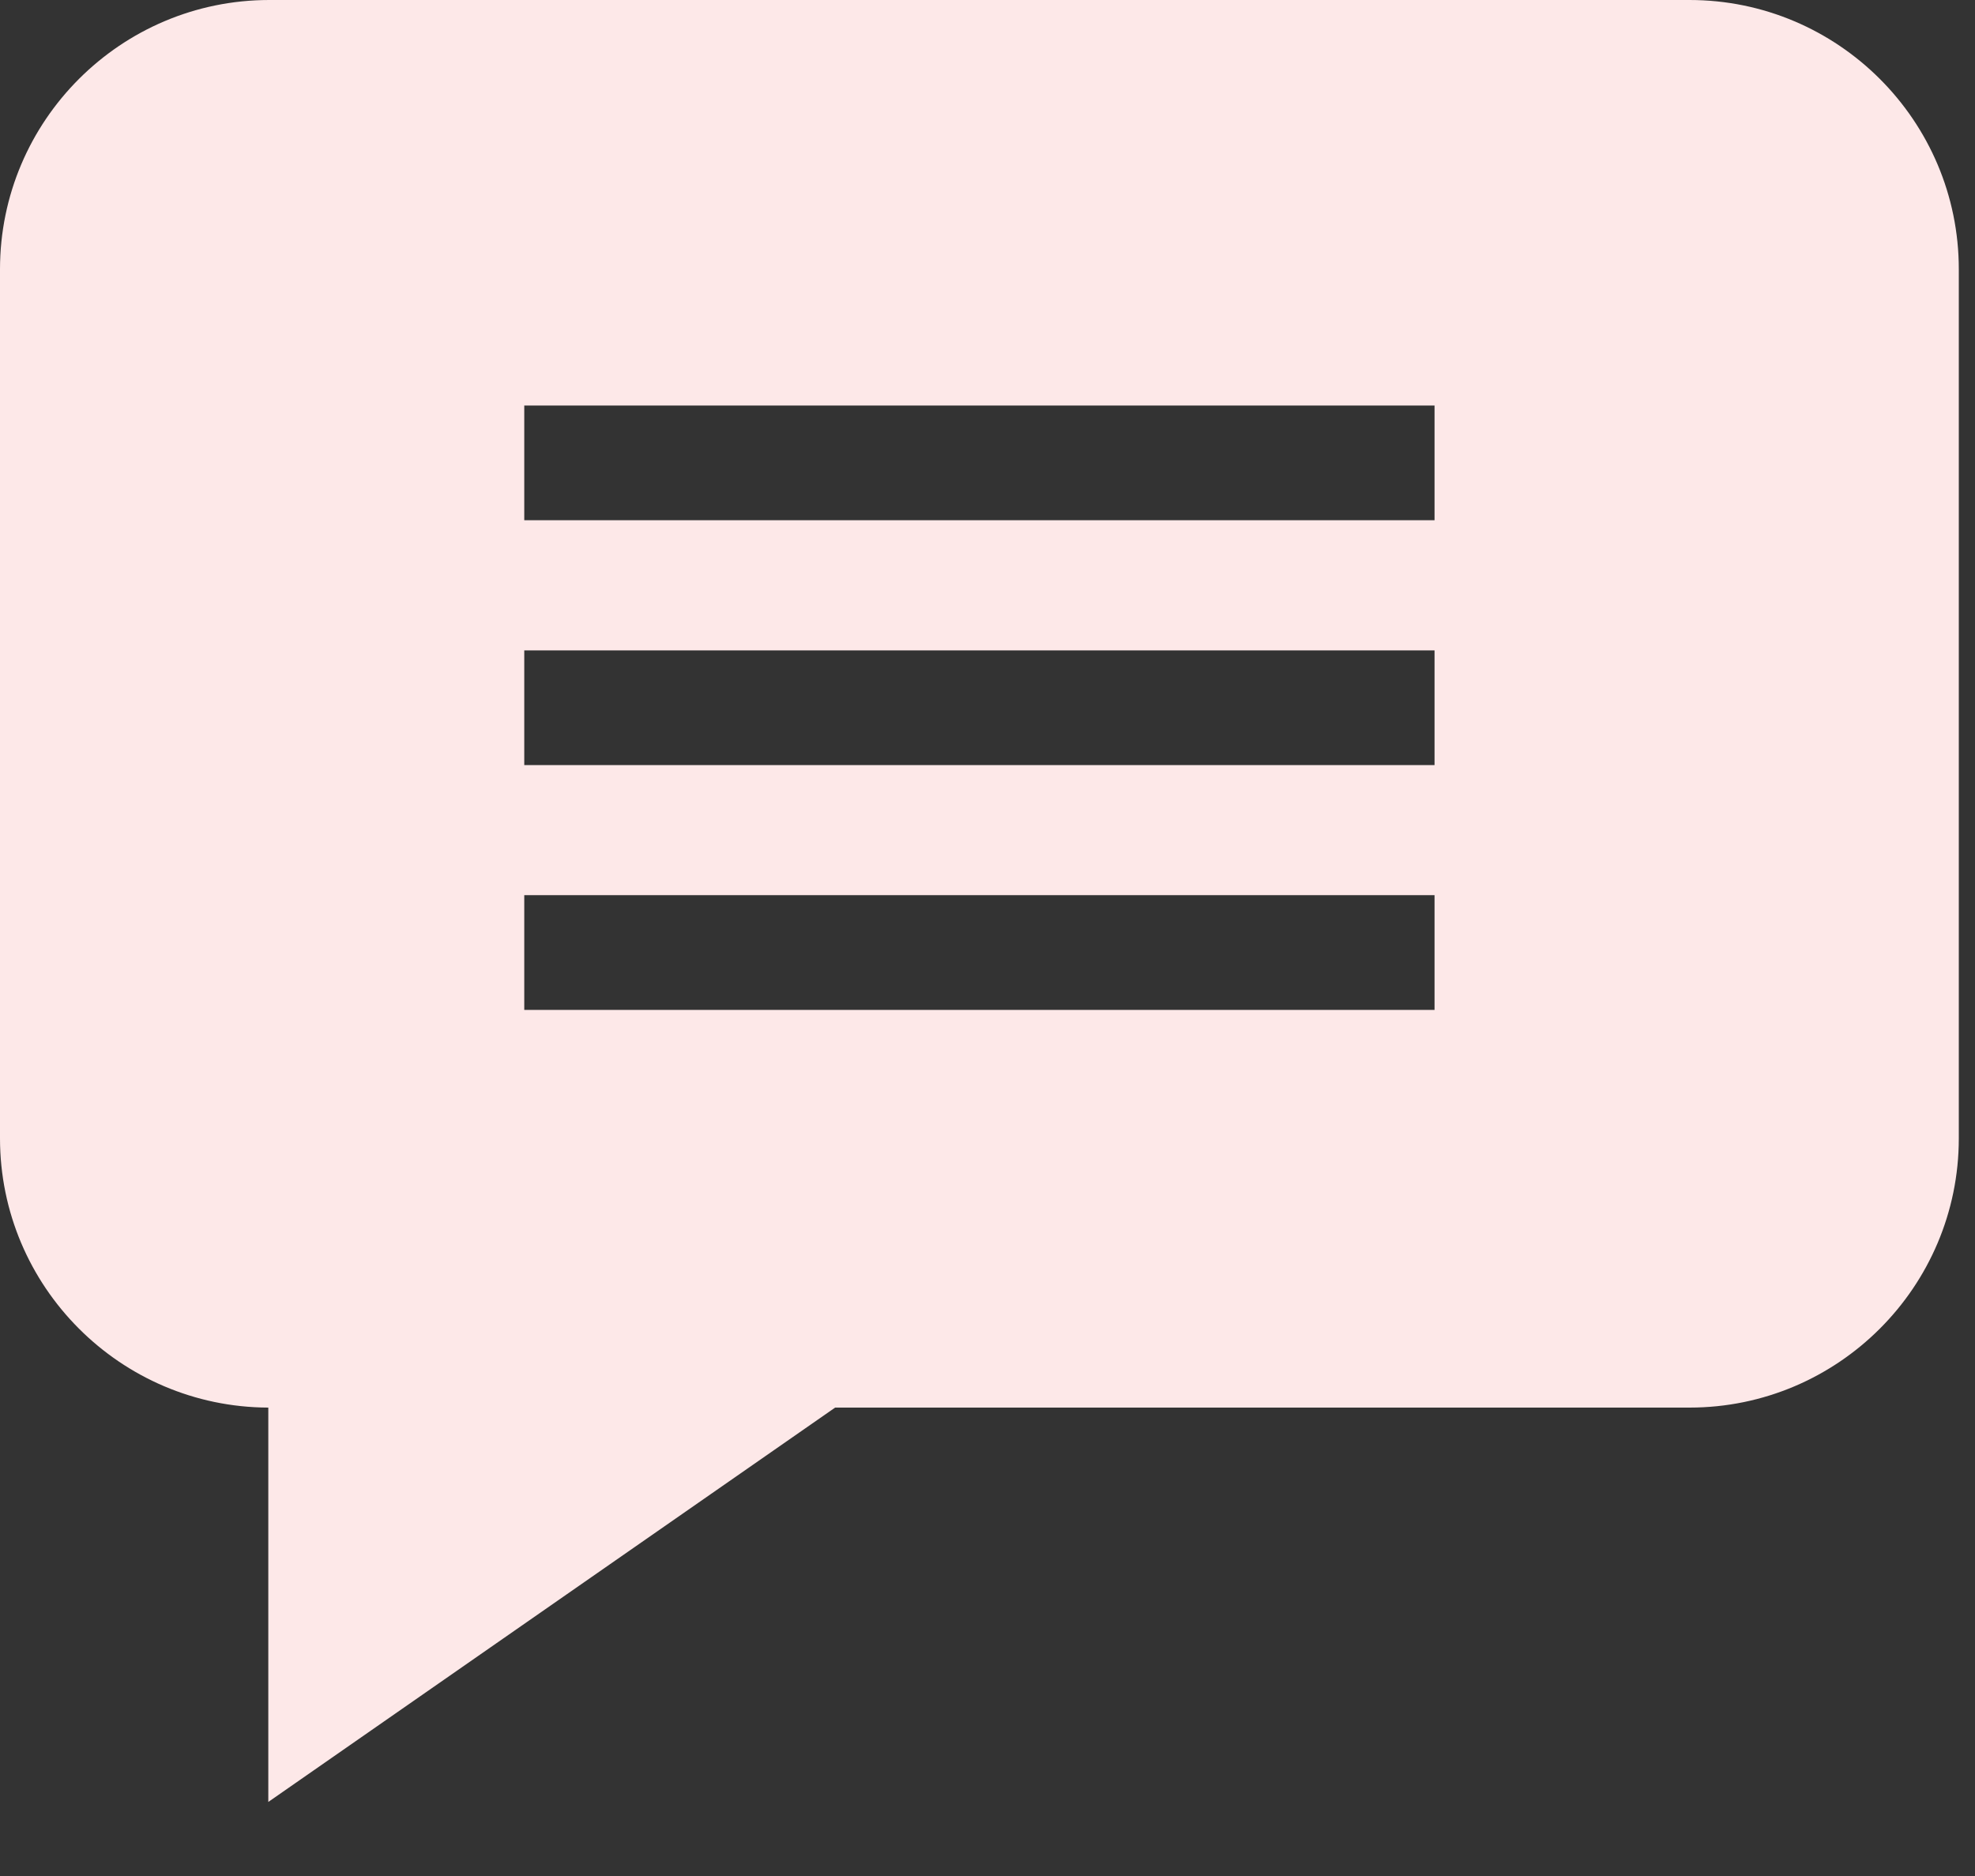 <svg width="20" height="19" viewBox="0 0 20 19" fill="none" xmlns="http://www.w3.org/2000/svg">
<rect x="0" y="0" width="20" height="19" fill="#333333" stroke="none"/>
<path d="M17.109 0H2.727C1.223 0 0 1.223 0 2.727V11.529C0 13.029 1.218 14.251 2.717 14.256V18.25L8.457 14.256H17.109C18.613 14.256 19.836 13.033 19.836 11.529V2.727C19.836 1.223 18.613 0 17.109 0ZM14.527 10.228H5.309V9.066H14.527V10.228ZM14.527 7.749H5.309V6.587H14.527V7.749ZM14.527 5.269H5.309V4.107H14.527V5.269Z" fill="#FDE8E8"/>
</svg>
